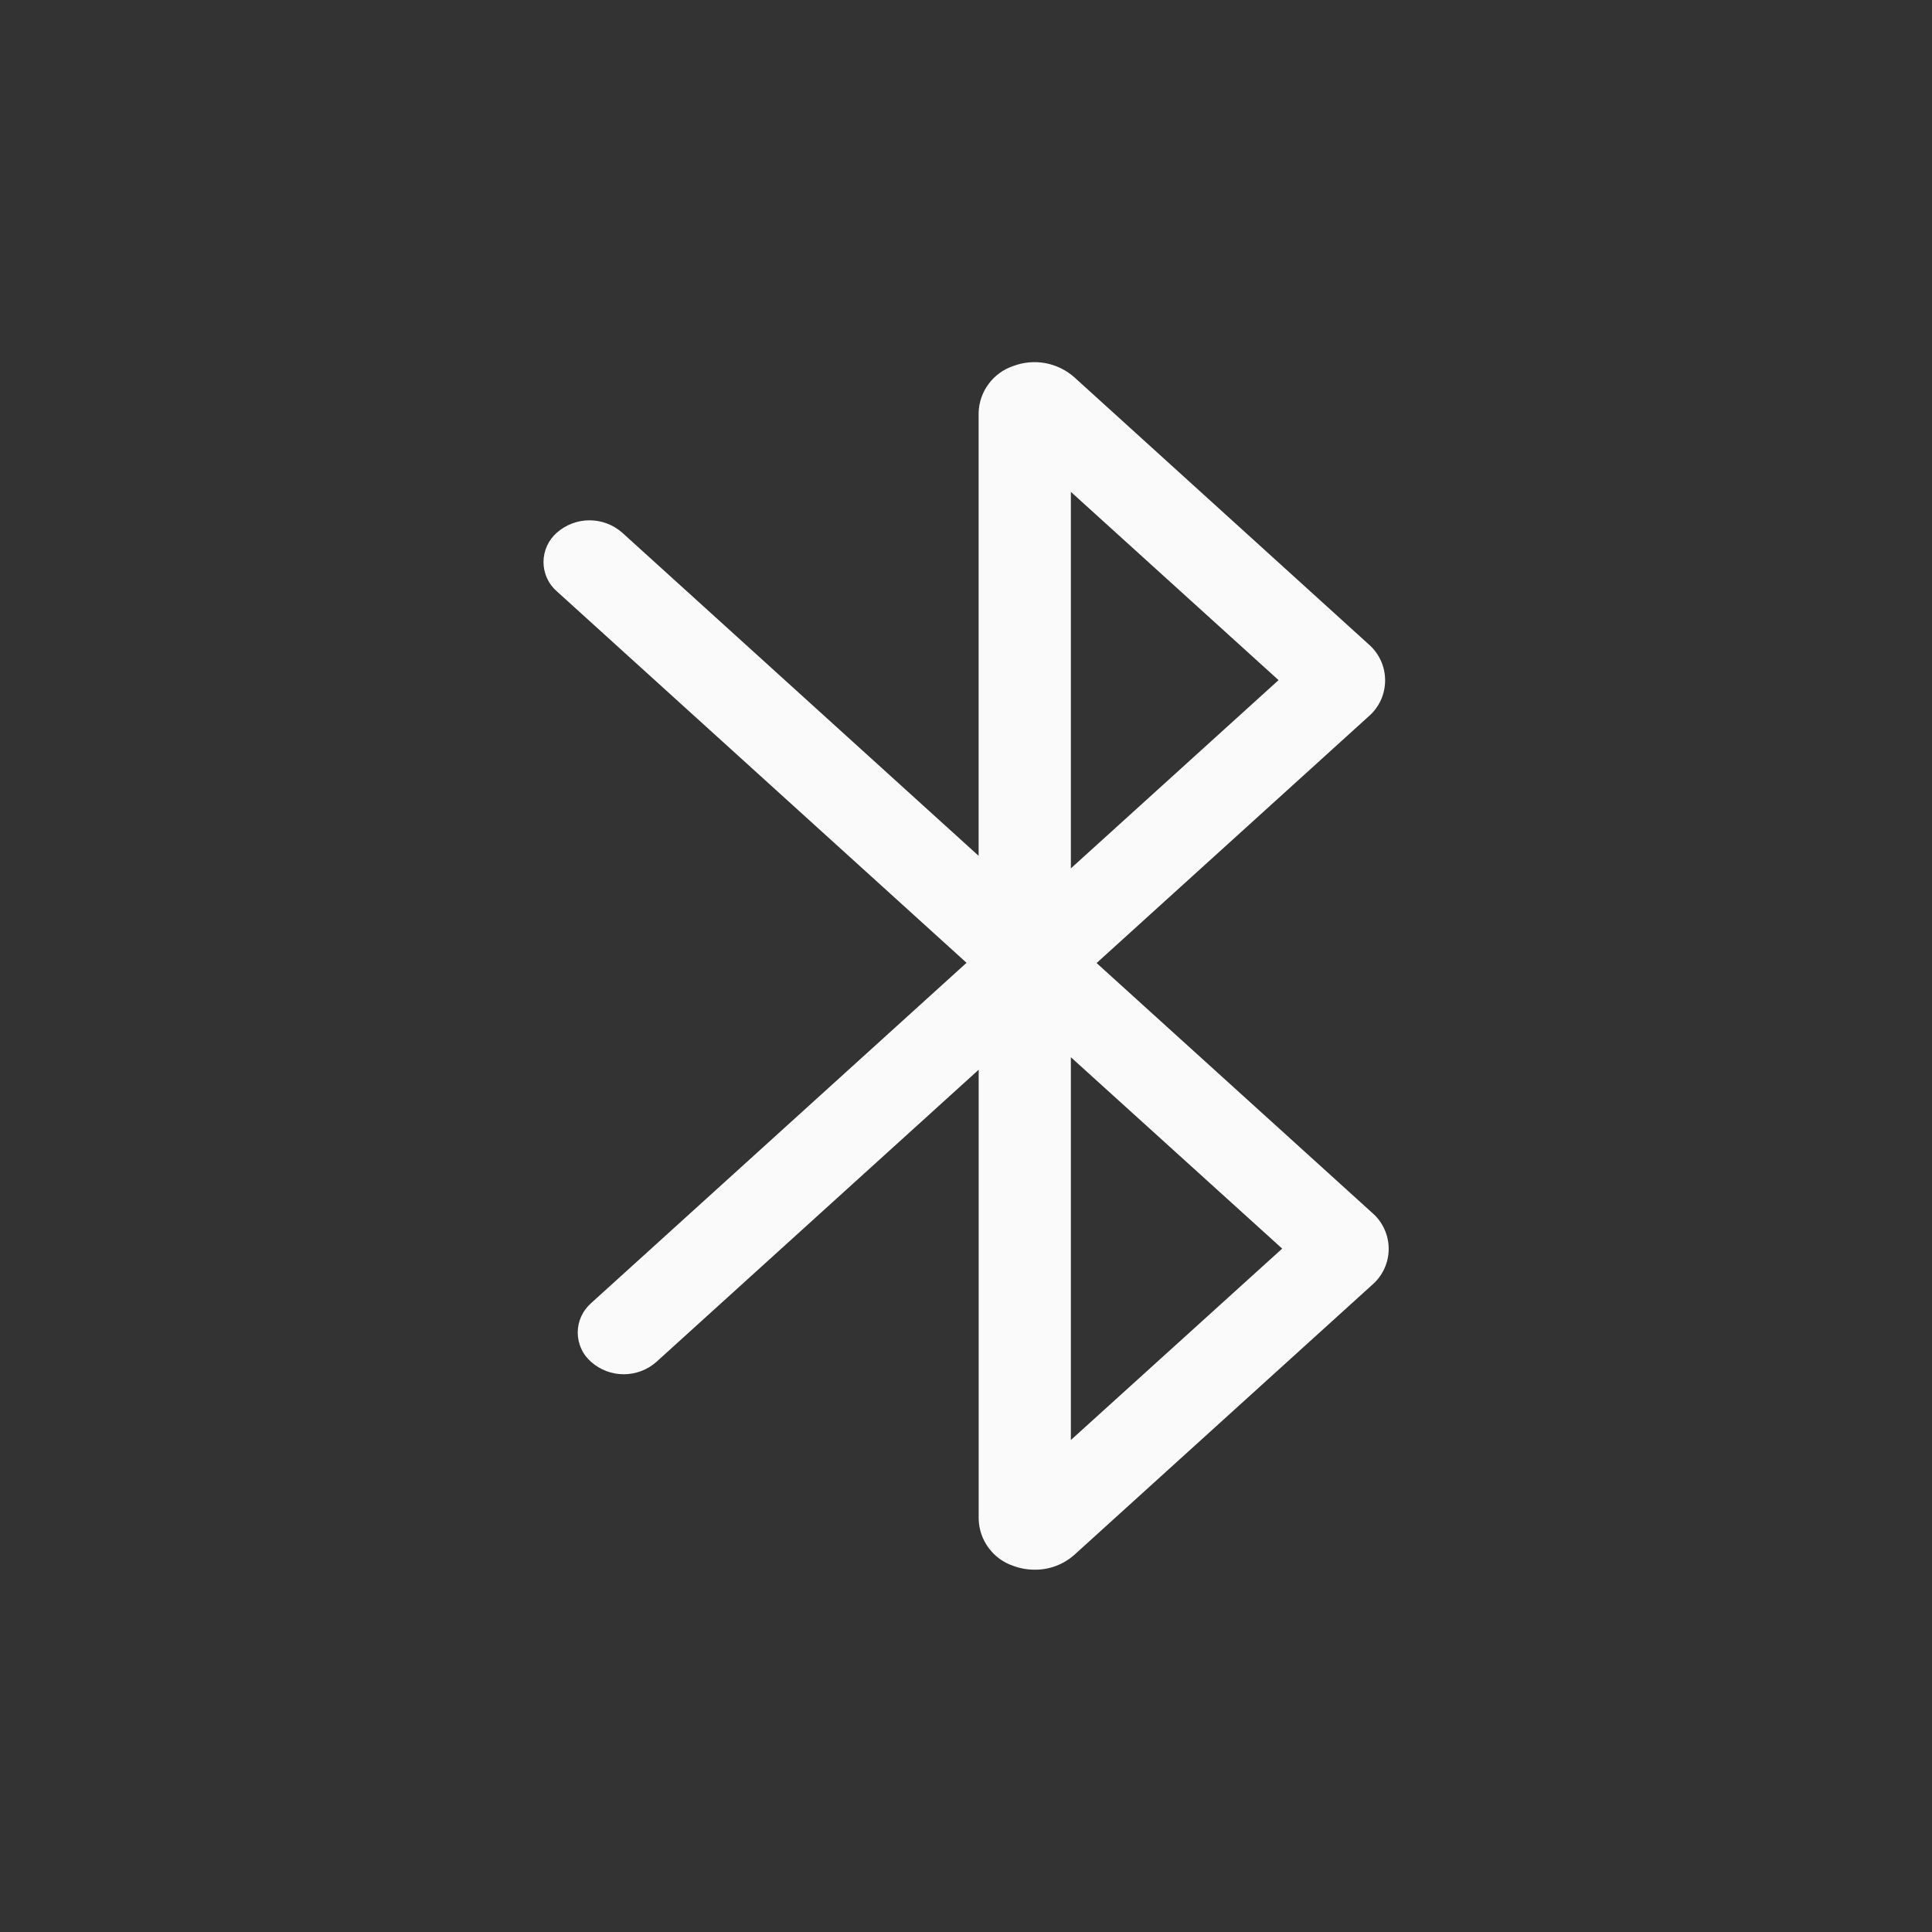 <svg width="32" height="32" viewBox="0 0 32 32" fill="none" xmlns="http://www.w3.org/2000/svg">
  <rect x="0" y="0" width="32" height="32" fill="#333333" stroke="none"/>
  <path d="M17.137 25.999C17.016 25.999 16.895 25.978 16.782 25.935C16.618 25.88 16.476 25.776 16.374 25.637C16.271 25.498 16.214 25.332 16.21 25.159V17.718L10.87 22.559C10.721 22.69 10.529 22.762 10.331 22.762C10.133 22.762 9.942 22.69 9.793 22.559C9.723 22.499 9.666 22.424 9.628 22.339C9.589 22.255 9.569 22.163 9.569 22.071C9.569 21.978 9.589 21.886 9.628 21.802C9.666 21.718 9.723 21.643 9.793 21.582L16.009 15.947L9.226 9.797C9.156 9.737 9.099 9.662 9.061 9.577C9.022 9.493 9.002 9.401 9.002 9.309C9.002 9.216 9.022 9.124 9.061 9.04C9.099 8.956 9.156 8.881 9.226 8.82C9.375 8.69 9.566 8.618 9.764 8.618C9.962 8.618 10.154 8.69 10.303 8.82L16.209 14.175V6.839C16.213 6.667 16.27 6.5 16.373 6.361C16.475 6.223 16.617 6.118 16.781 6.063C16.95 5.999 17.133 5.982 17.311 6.014C17.488 6.046 17.654 6.126 17.79 6.245L22.673 10.675C22.758 10.749 22.825 10.841 22.872 10.943C22.918 11.045 22.942 11.156 22.942 11.269C22.942 11.381 22.918 11.492 22.872 11.595C22.825 11.697 22.758 11.788 22.673 11.862L18.163 15.951L22.731 20.091C22.816 20.165 22.884 20.256 22.93 20.359C22.977 20.461 23.001 20.572 23.001 20.685C23.001 20.797 22.977 20.908 22.93 21.011C22.884 21.113 22.816 21.204 22.731 21.278L17.791 25.756C17.61 25.915 17.377 26.002 17.137 25.999ZM17.737 17.511V23.851L21.237 20.681L17.737 17.511ZM17.737 8.147V14.383L21.177 11.265L17.737 8.147Z" fill="#FAFAFA"/>
</svg>
